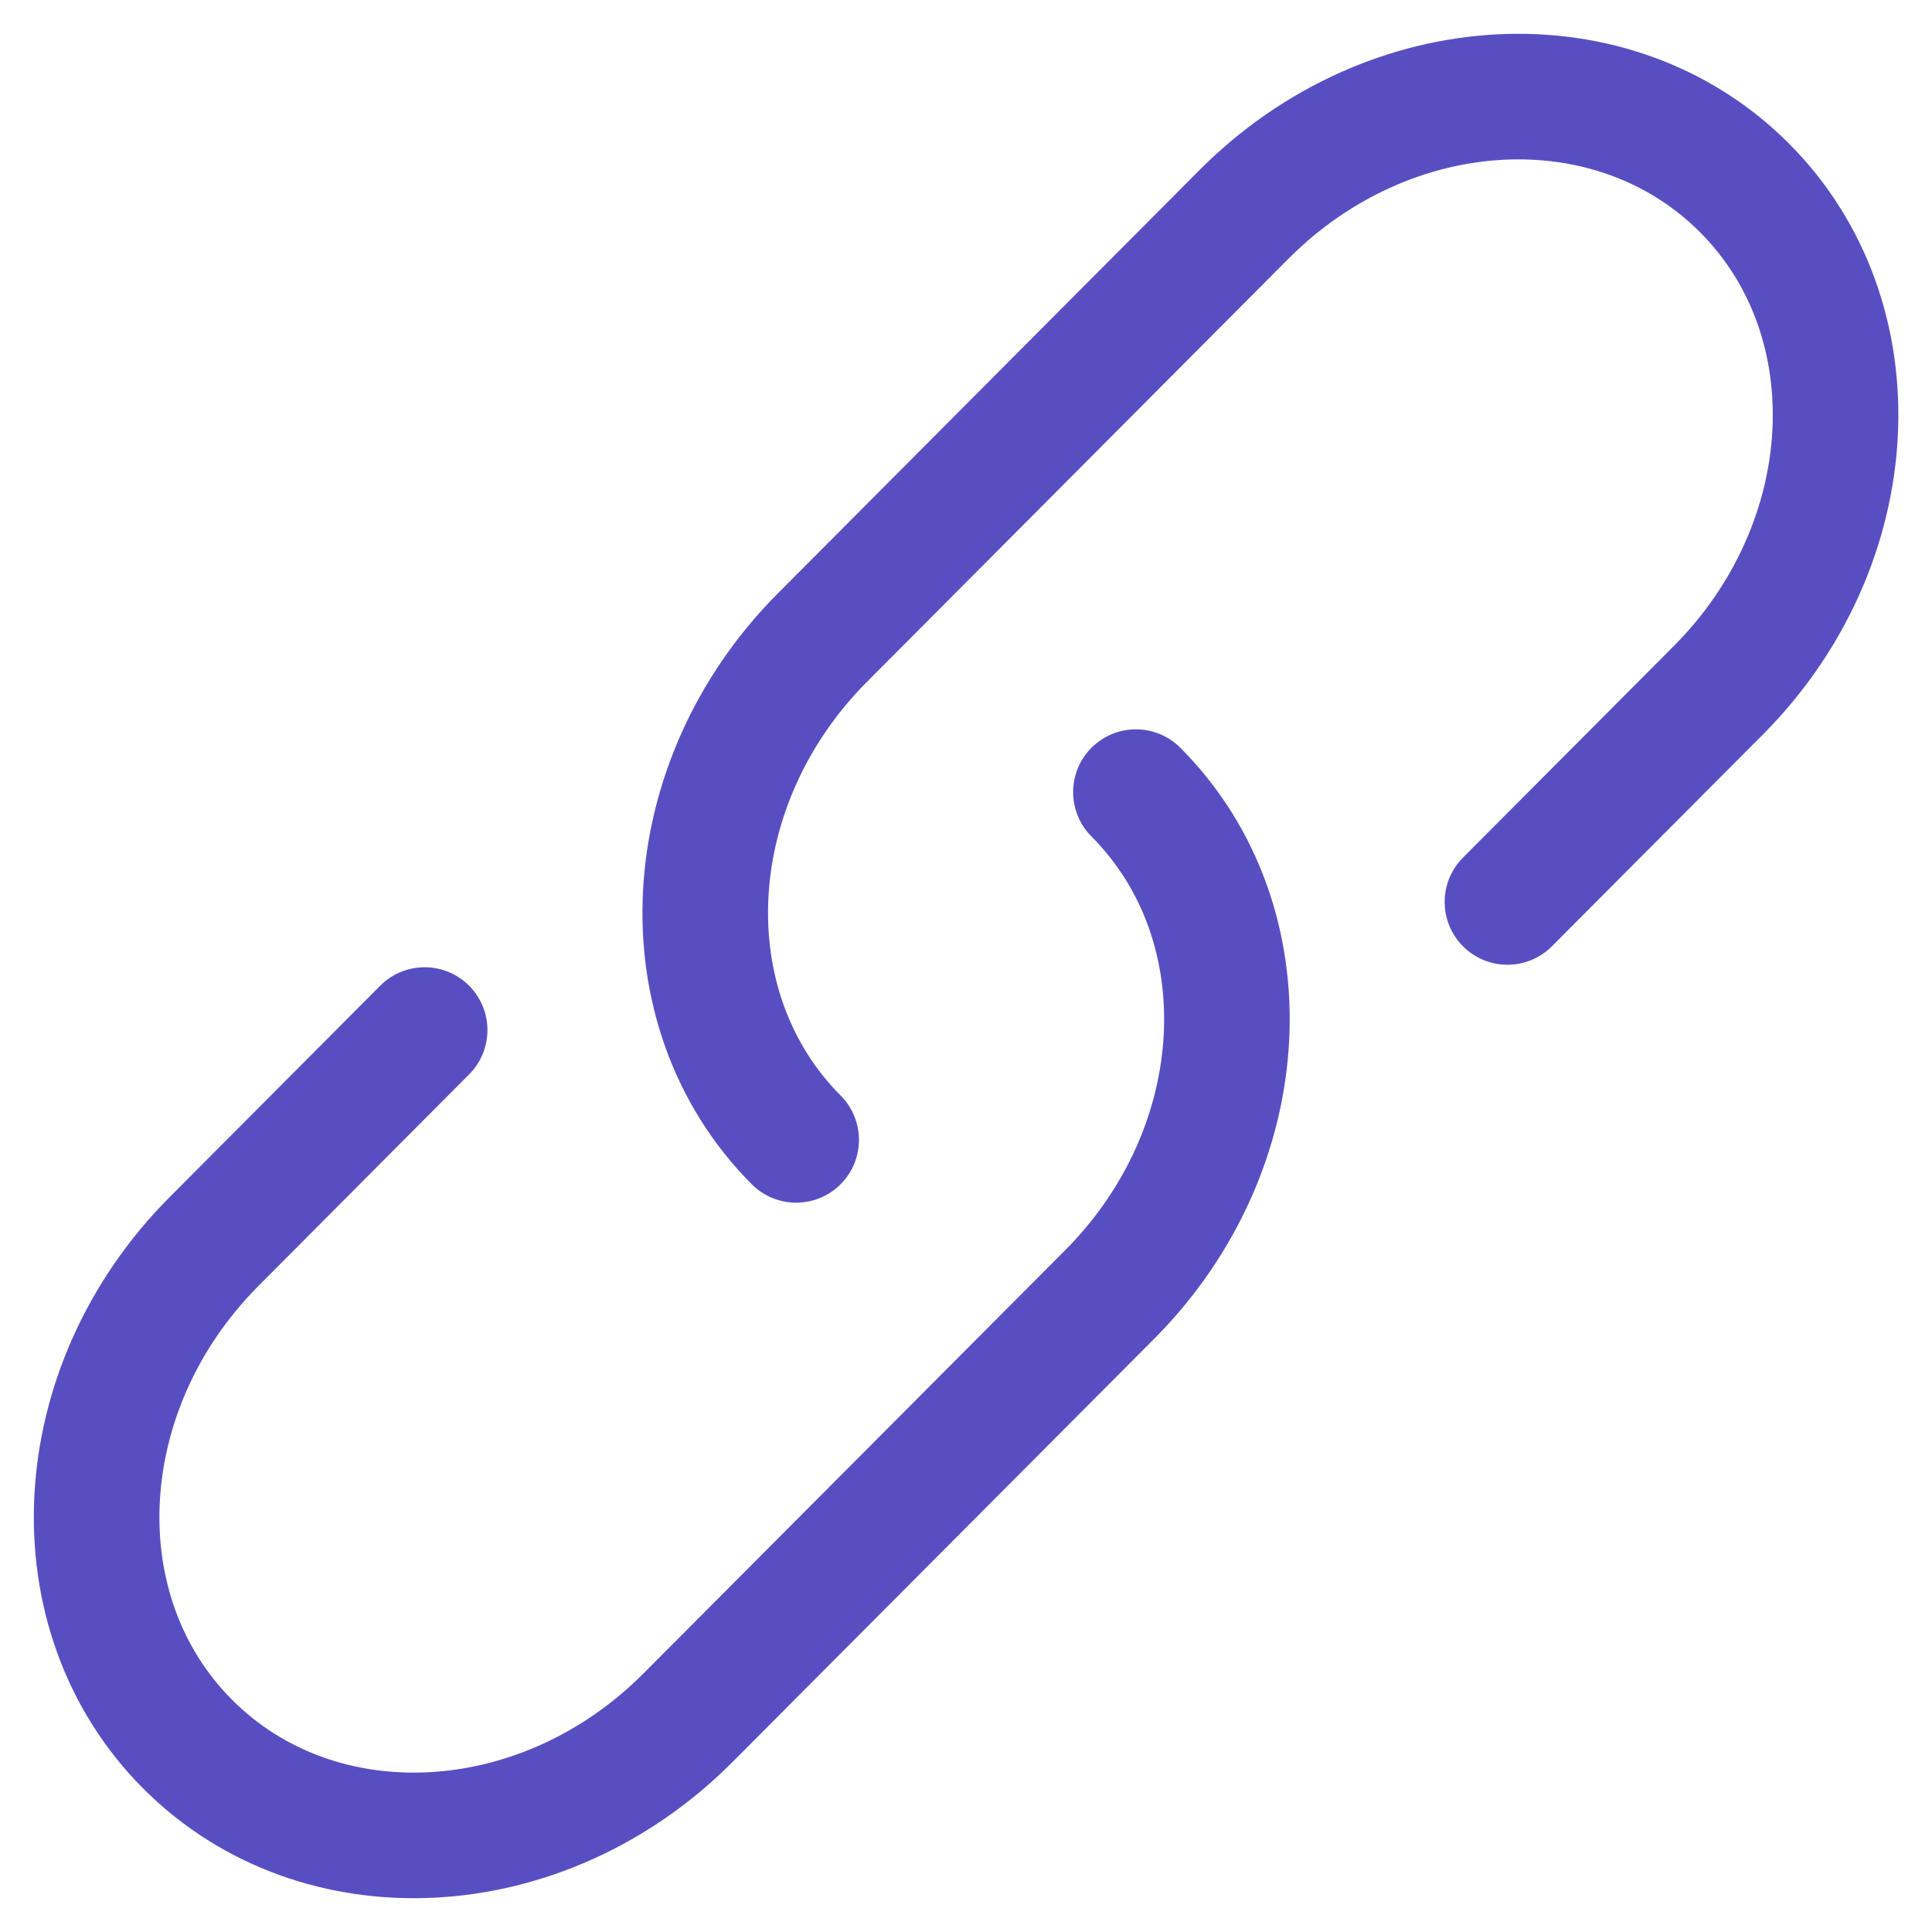 <svg
    width="20"
    height="20"
    viewBox="0 0 20 20"
    fill="none"
    xmlns="http://www.w3.org/2000/svg">
    <path
        d="M8.242 11.8C6.887 10.439 7.009 8.11 8.515 6.599L12.878 2.219C14.384 0.707 16.703 0.585 18.059 1.945C19.416 3.305 19.293 5.635 17.787 7.147L15.605 9.337M11.759 8.2C13.115 9.561 12.992 11.89 11.487 13.401L7.123 17.781C5.618 19.293 3.298 19.415 1.942 18.055C0.586 16.695 0.709 14.365 2.215 12.853L4.396 10.663"
        stroke="#574FC1"
        stroke-width="1.3"
        stroke-linecap="round" />
</svg>

